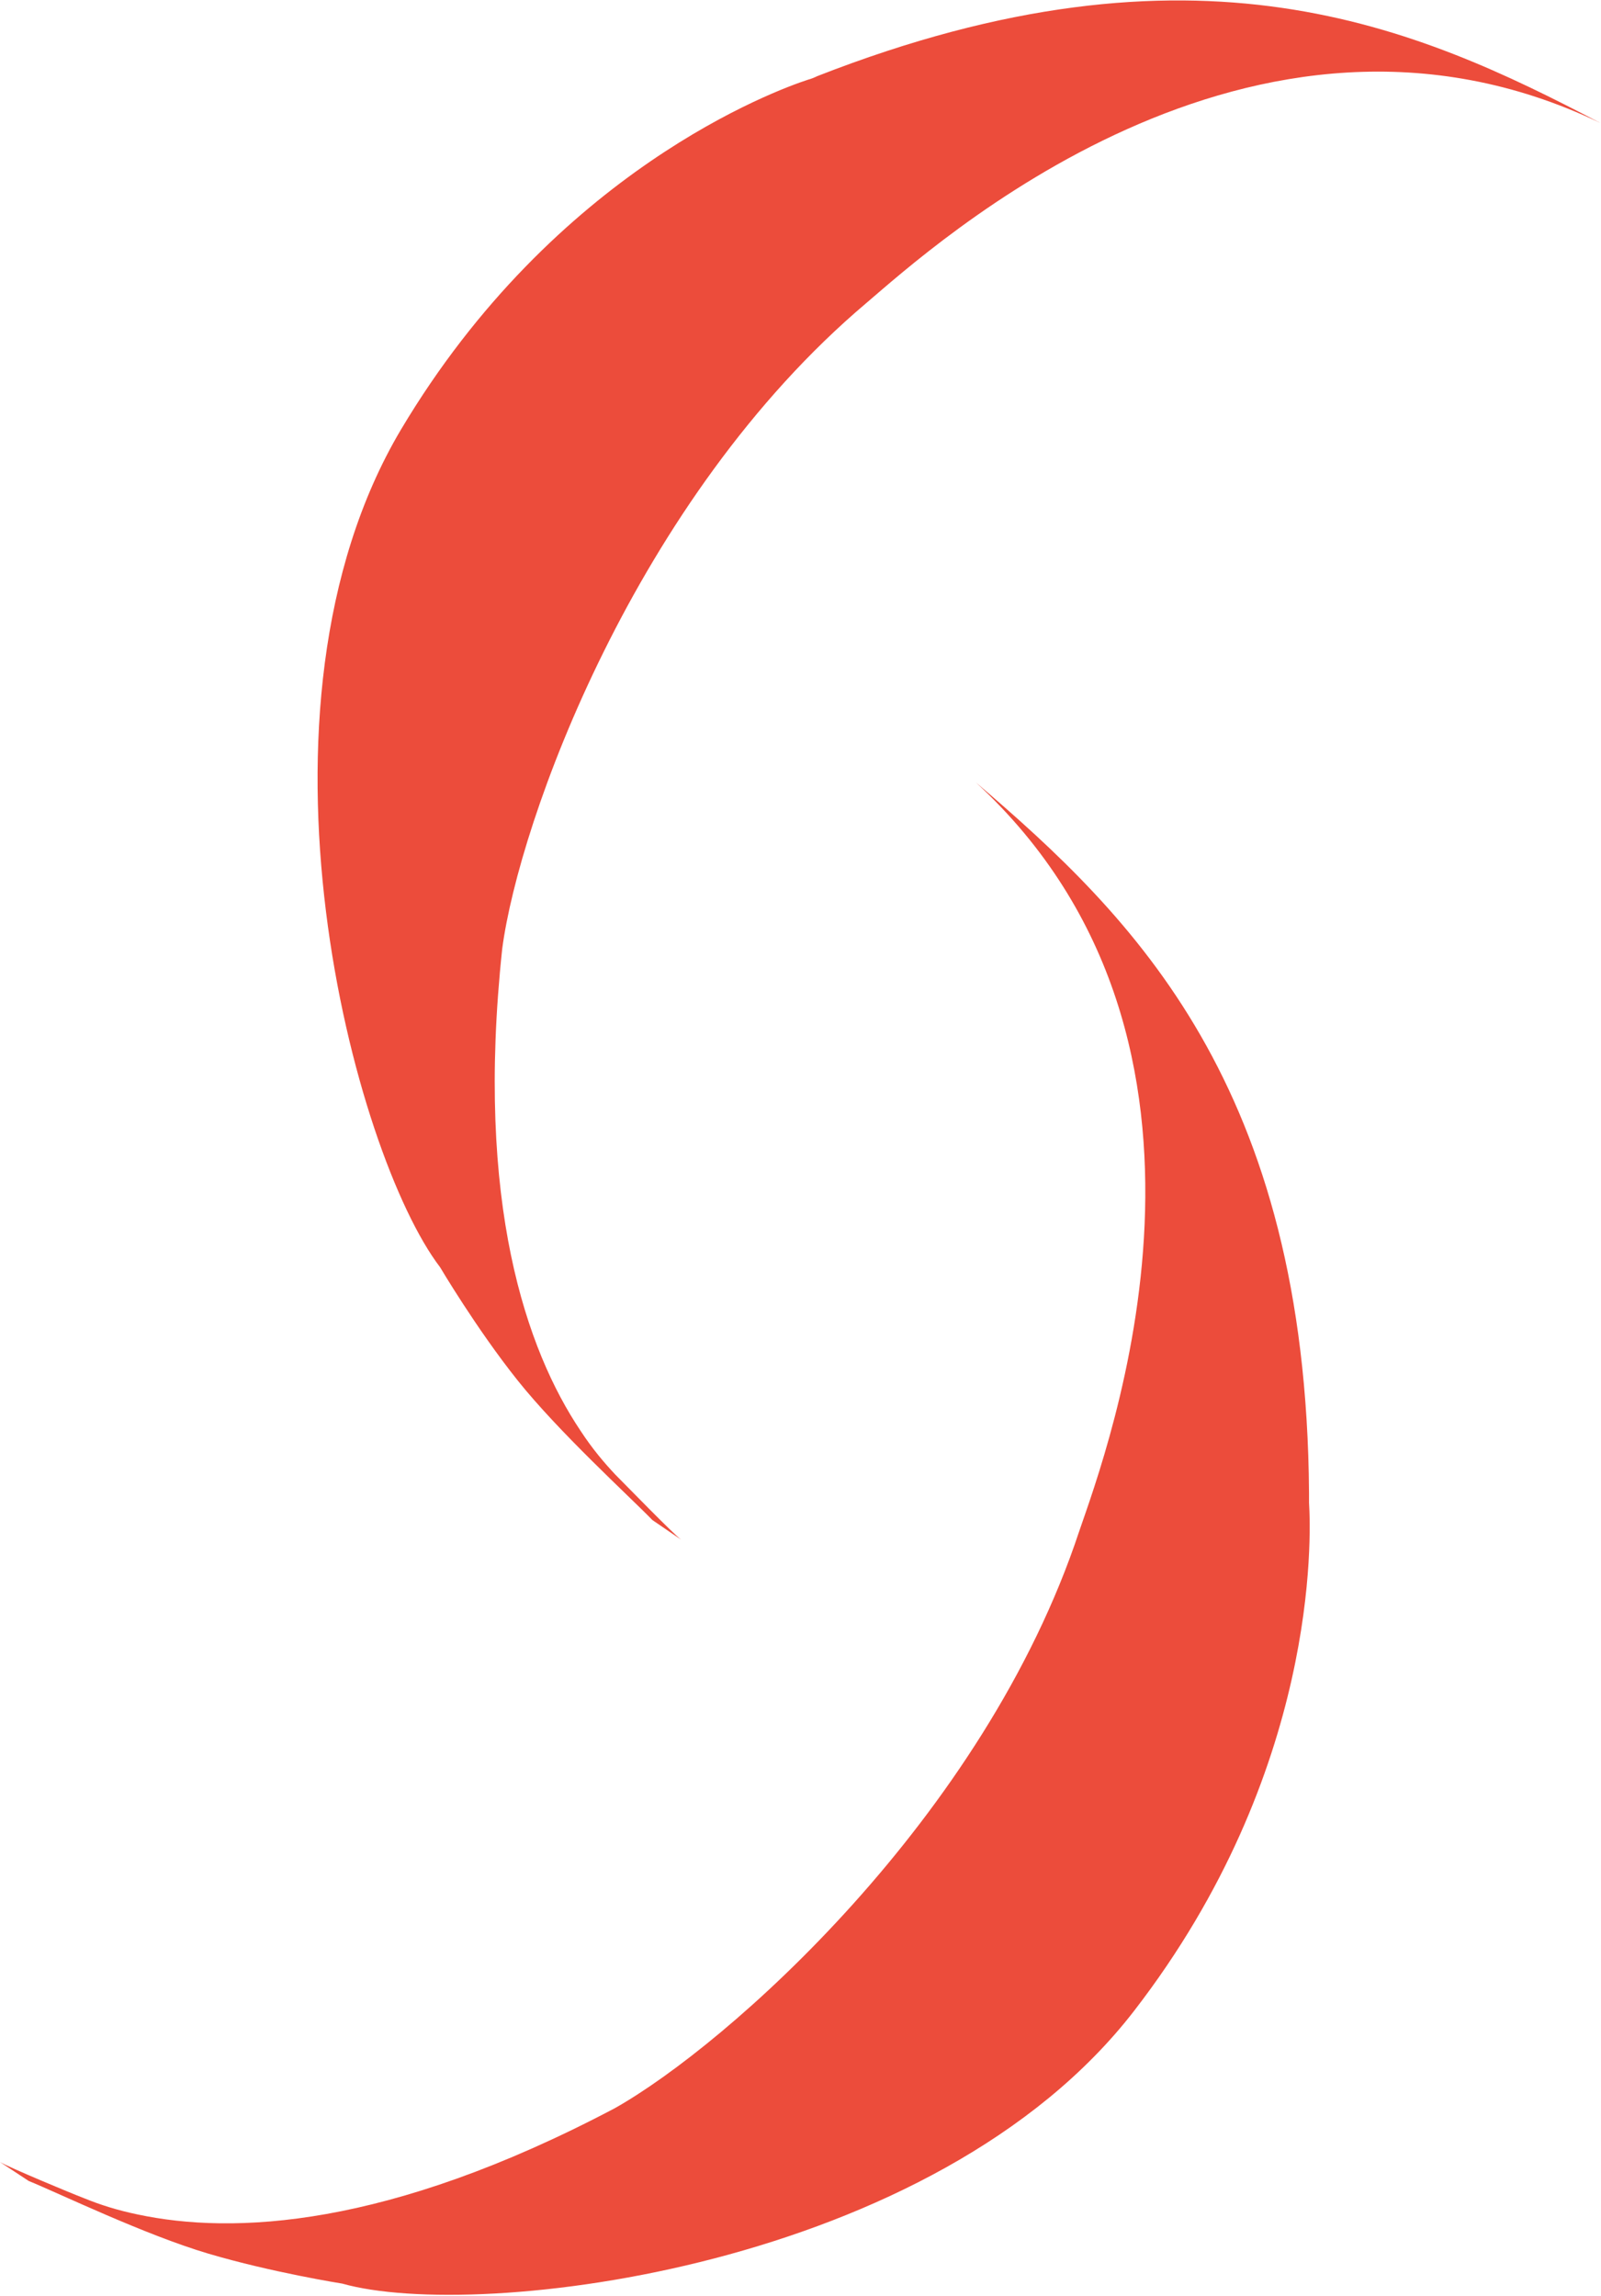 <?xml version="1.0" encoding="utf-8"?>
<!-- Generator: Adobe Illustrator 18.0.0, SVG Export Plug-In . SVG Version: 6.00 Build 0)  -->
<!DOCTYPE svg PUBLIC "-//W3C//DTD SVG 1.1//EN" "http://www.w3.org/Graphics/SVG/1.1/DTD/svg11.dtd">
<svg version="1.1" id="Layer_1" xmlns="http://www.w3.org/2000/svg" xmlns:xlink="http://www.w3.org/1999/xlink" x="0px" y="0px"
	 viewBox="0 0 229.2 328.7" enable-background="new 0 0 229.2 328.7" xml:space="preserve">
<g>
	<path fill="#EC4C3B" d="M97.5,220.4c-1.3-1-7.8-7.7-9.4-9.3c-1.6-1.7-3.3-3.7-5-6.3c-7.7-11.5-15.1-32.5-11.2-69
		c2.4-18.2,19-64.4,52.1-92.4c9.4-8,55.1-49.8,105.1-25.8c-26.3-13.8-57.9-27.9-112.1-6.7c-0.4,0.2-0.9,0.4-1.3,0.5
		c-4.6,1.5-36.2,13-58.3,50.1c-23.8,40.1-6.7,103.8,5.6,119.9c0,0,5.2,8.8,11.1,16.2c5.9,7.4,16,16.6,19.3,20"/>
	<path fill="#EC4C3B" d="M0,309.5c1.4,0.8,10,4.4,12.1,5.2c2.2,0.9,4.7,1.7,7.6,2.3c13.6,2.9,35.7,2,68.3-15.2
		c16-9,52.9-41.5,66.5-82.6c4-11.7,25.9-69.7-14.8-107.2c22.6,19.3,47.3,43.4,47.7,101.7c0,0.5,0,0.9,0,1.4
		c0.3,4.8,1.4,38.5-25,72.7c-28.5,37-94,44.6-113.4,39.1c0,0-10.1-1.6-19.2-4.3S8.5,314,4.1,312.2"/>
</g>
</svg>
